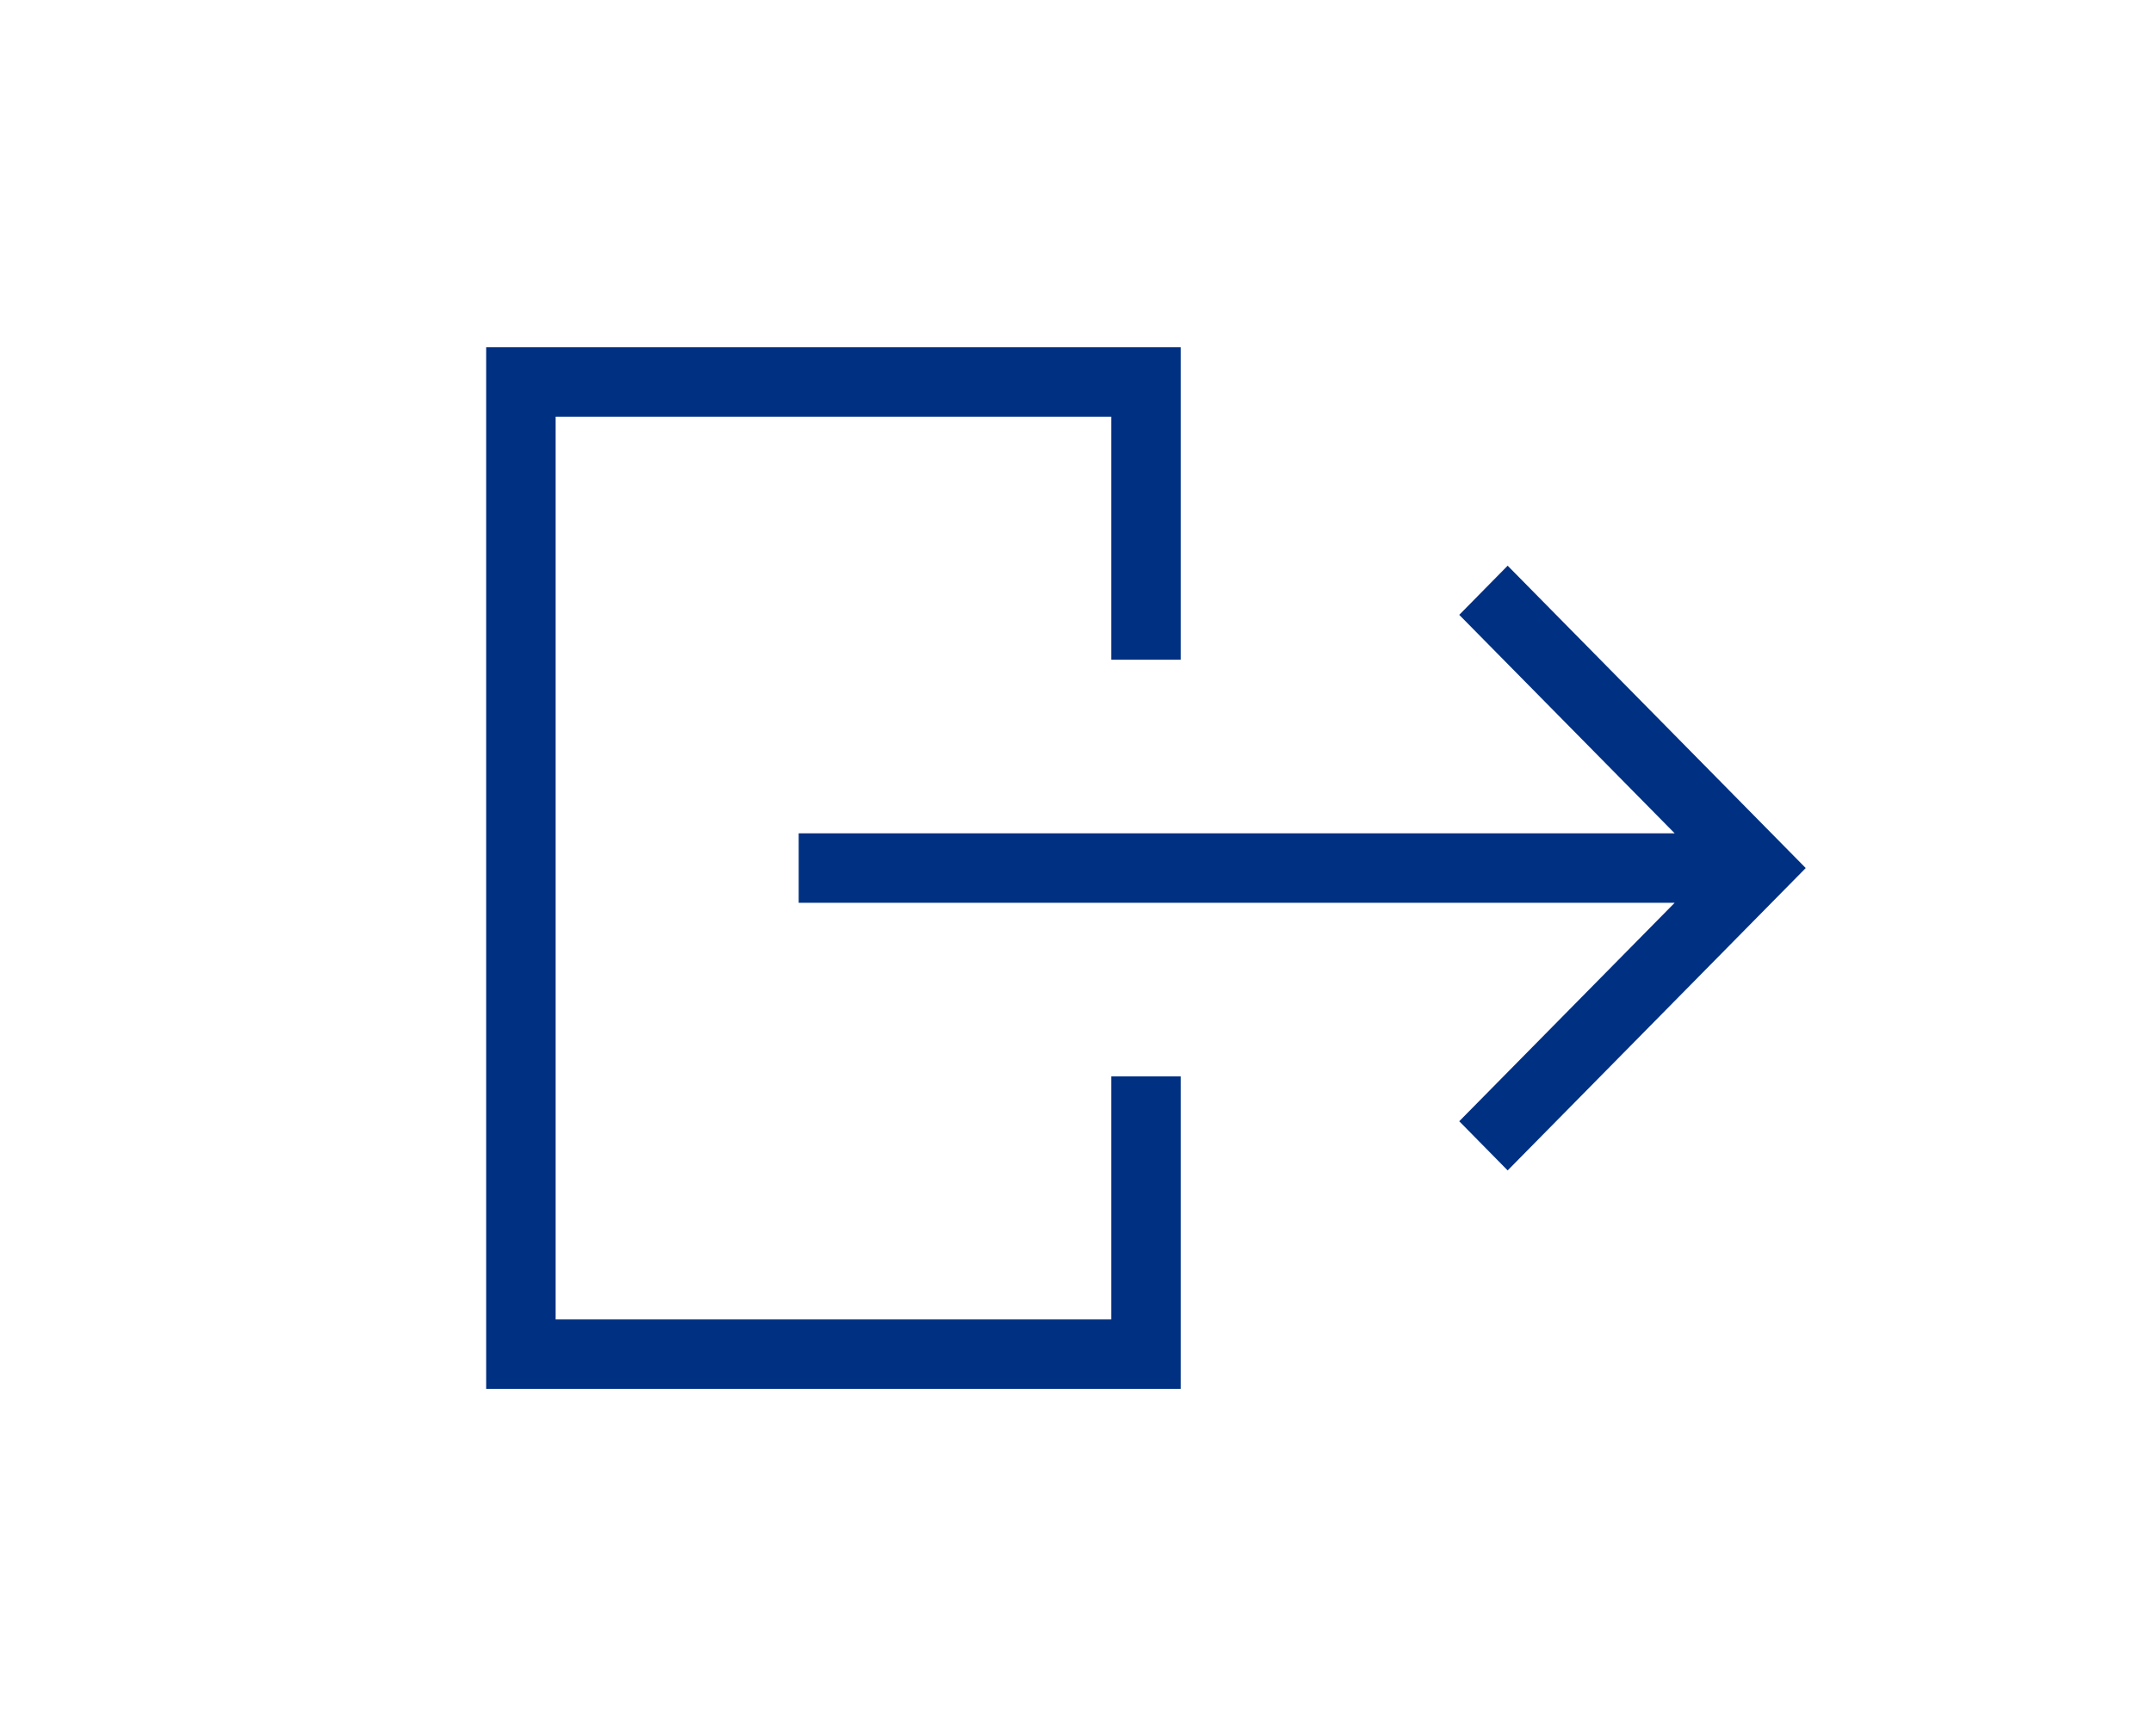 <svg id="Layer_1" data-name="Layer 1" xmlns="http://www.w3.org/2000/svg" viewBox="0 0 31 25"><defs><style>.cls-1{fill:#003082;}</style></defs><title>exit</title><polygon class="cls-1" points="16 19 8 19 8 6 16 6 16 9.5 17 9.5 17 5 7 5 7 20 17 20 17 15.5 16 15.5 16 19"/><polygon class="cls-1" points="21.708 8.146 21.011 8.854 24.113 12 11.5 12 11.5 13 24.113 13 21.011 16.146 21.708 16.854 26 12.5 21.708 8.146"/></svg>